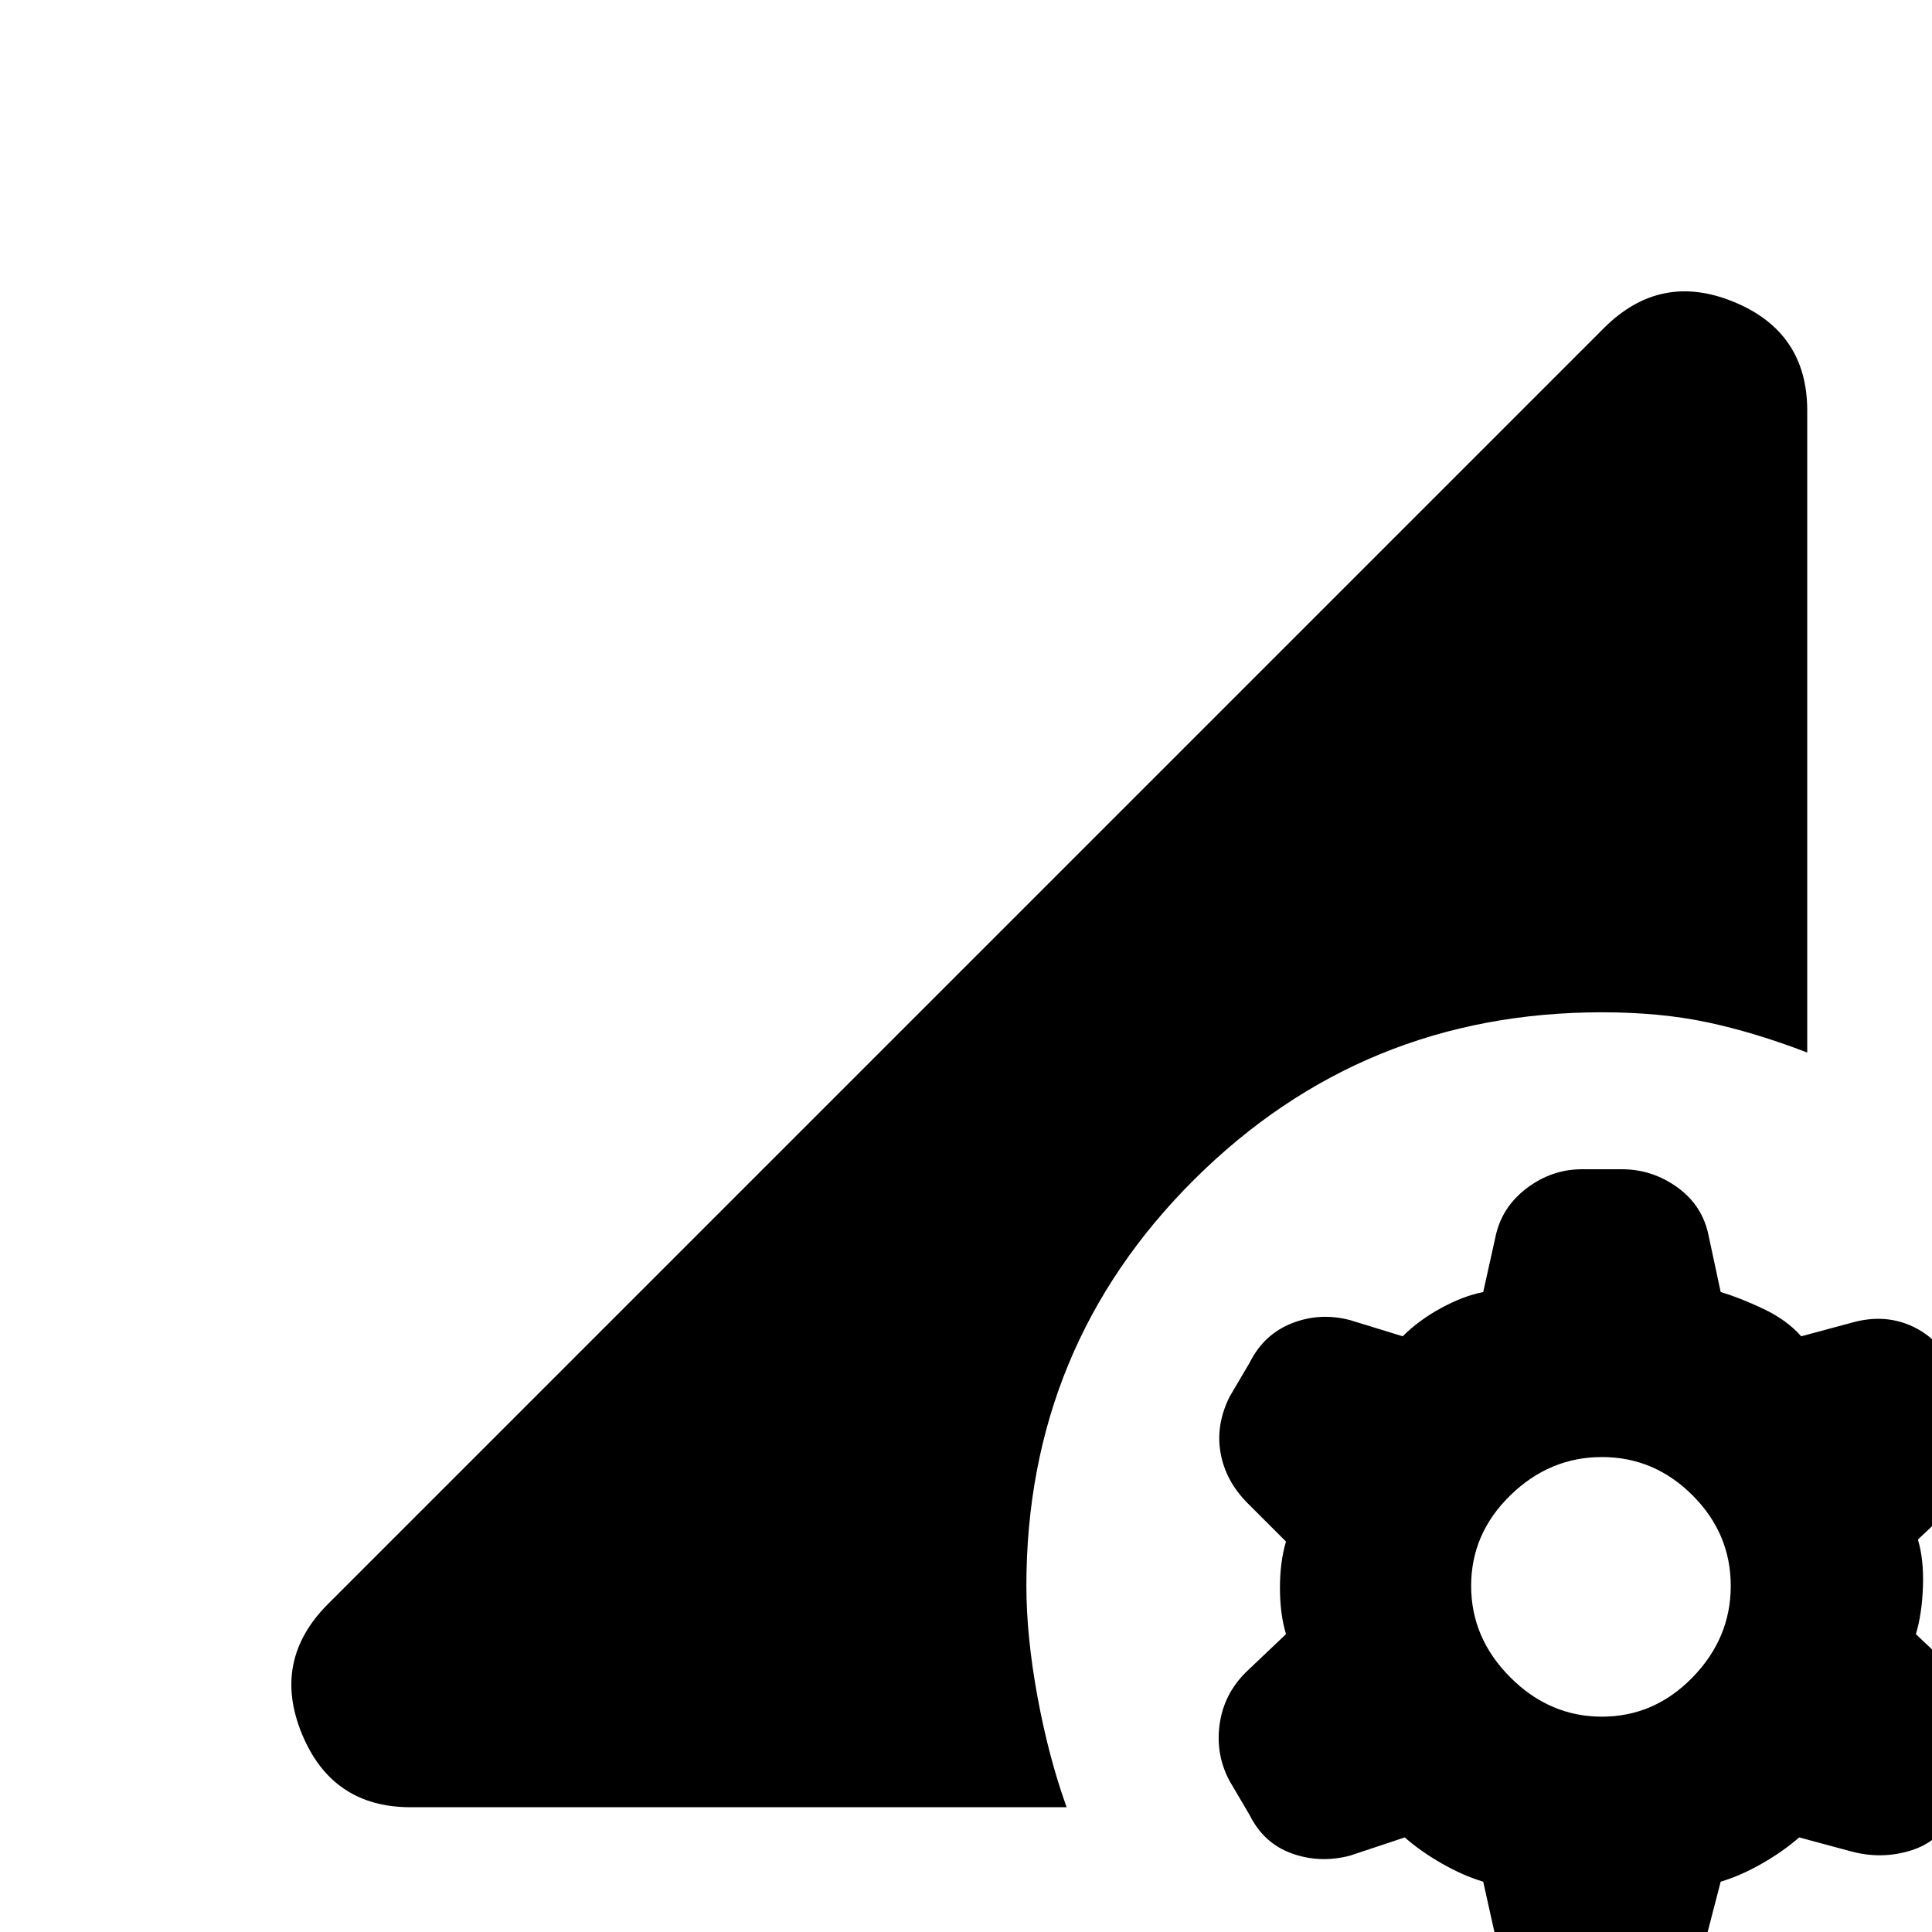 <svg xmlns="http://www.w3.org/2000/svg" height="20" viewBox="0 -960 960 960" width="20"><path d="M785 36q-16 0-27.5-9.5T743 2l-6-27q-10-3-20.5-9T698-47l-27 9q-15 4-29-1t-21-19l-10-17q-7-13-5-28t13-26l20-19q-3-10-3-23t3-23l-19-19q-11-11-13.5-25t4.5-28l10-17q7-14 21-19.5t29-1.5l26 8q8-8 19-14t21-8l6-27q3-15 15.5-24.5T786-379h20q15 0 27.5 9t15.5 24l6 28q10 3 21.5 8.5T895-296l26-7q15-4 28 1.5t20 18.5l11 17q8 13 5 28t-14 26l-18 17q3 10 2.5 23.5T952-148l19 18q11 11 14 26.5T980-75l-9 16q-7 14-21.5 18.5T920-40l-26-7q-8 7-18.5 13T855-25l-7 27q-3 15-15 24.5T806 36h-21Zm11-143q26 0 45-19.5t19-45.5q0-26-19-45t-45-19q-26 0-45.5 19T731-172q0 26 19.5 45.5T796-107ZM204-62q-39 0-54-36.5t13-64.5l634-634q28-28 64.5-13t36.5 54v319q-26-10-49.5-15t-52.5-5q-119 0-202.5 83T510-172q0 25 5.5 55T530-62H204Z"/></svg>